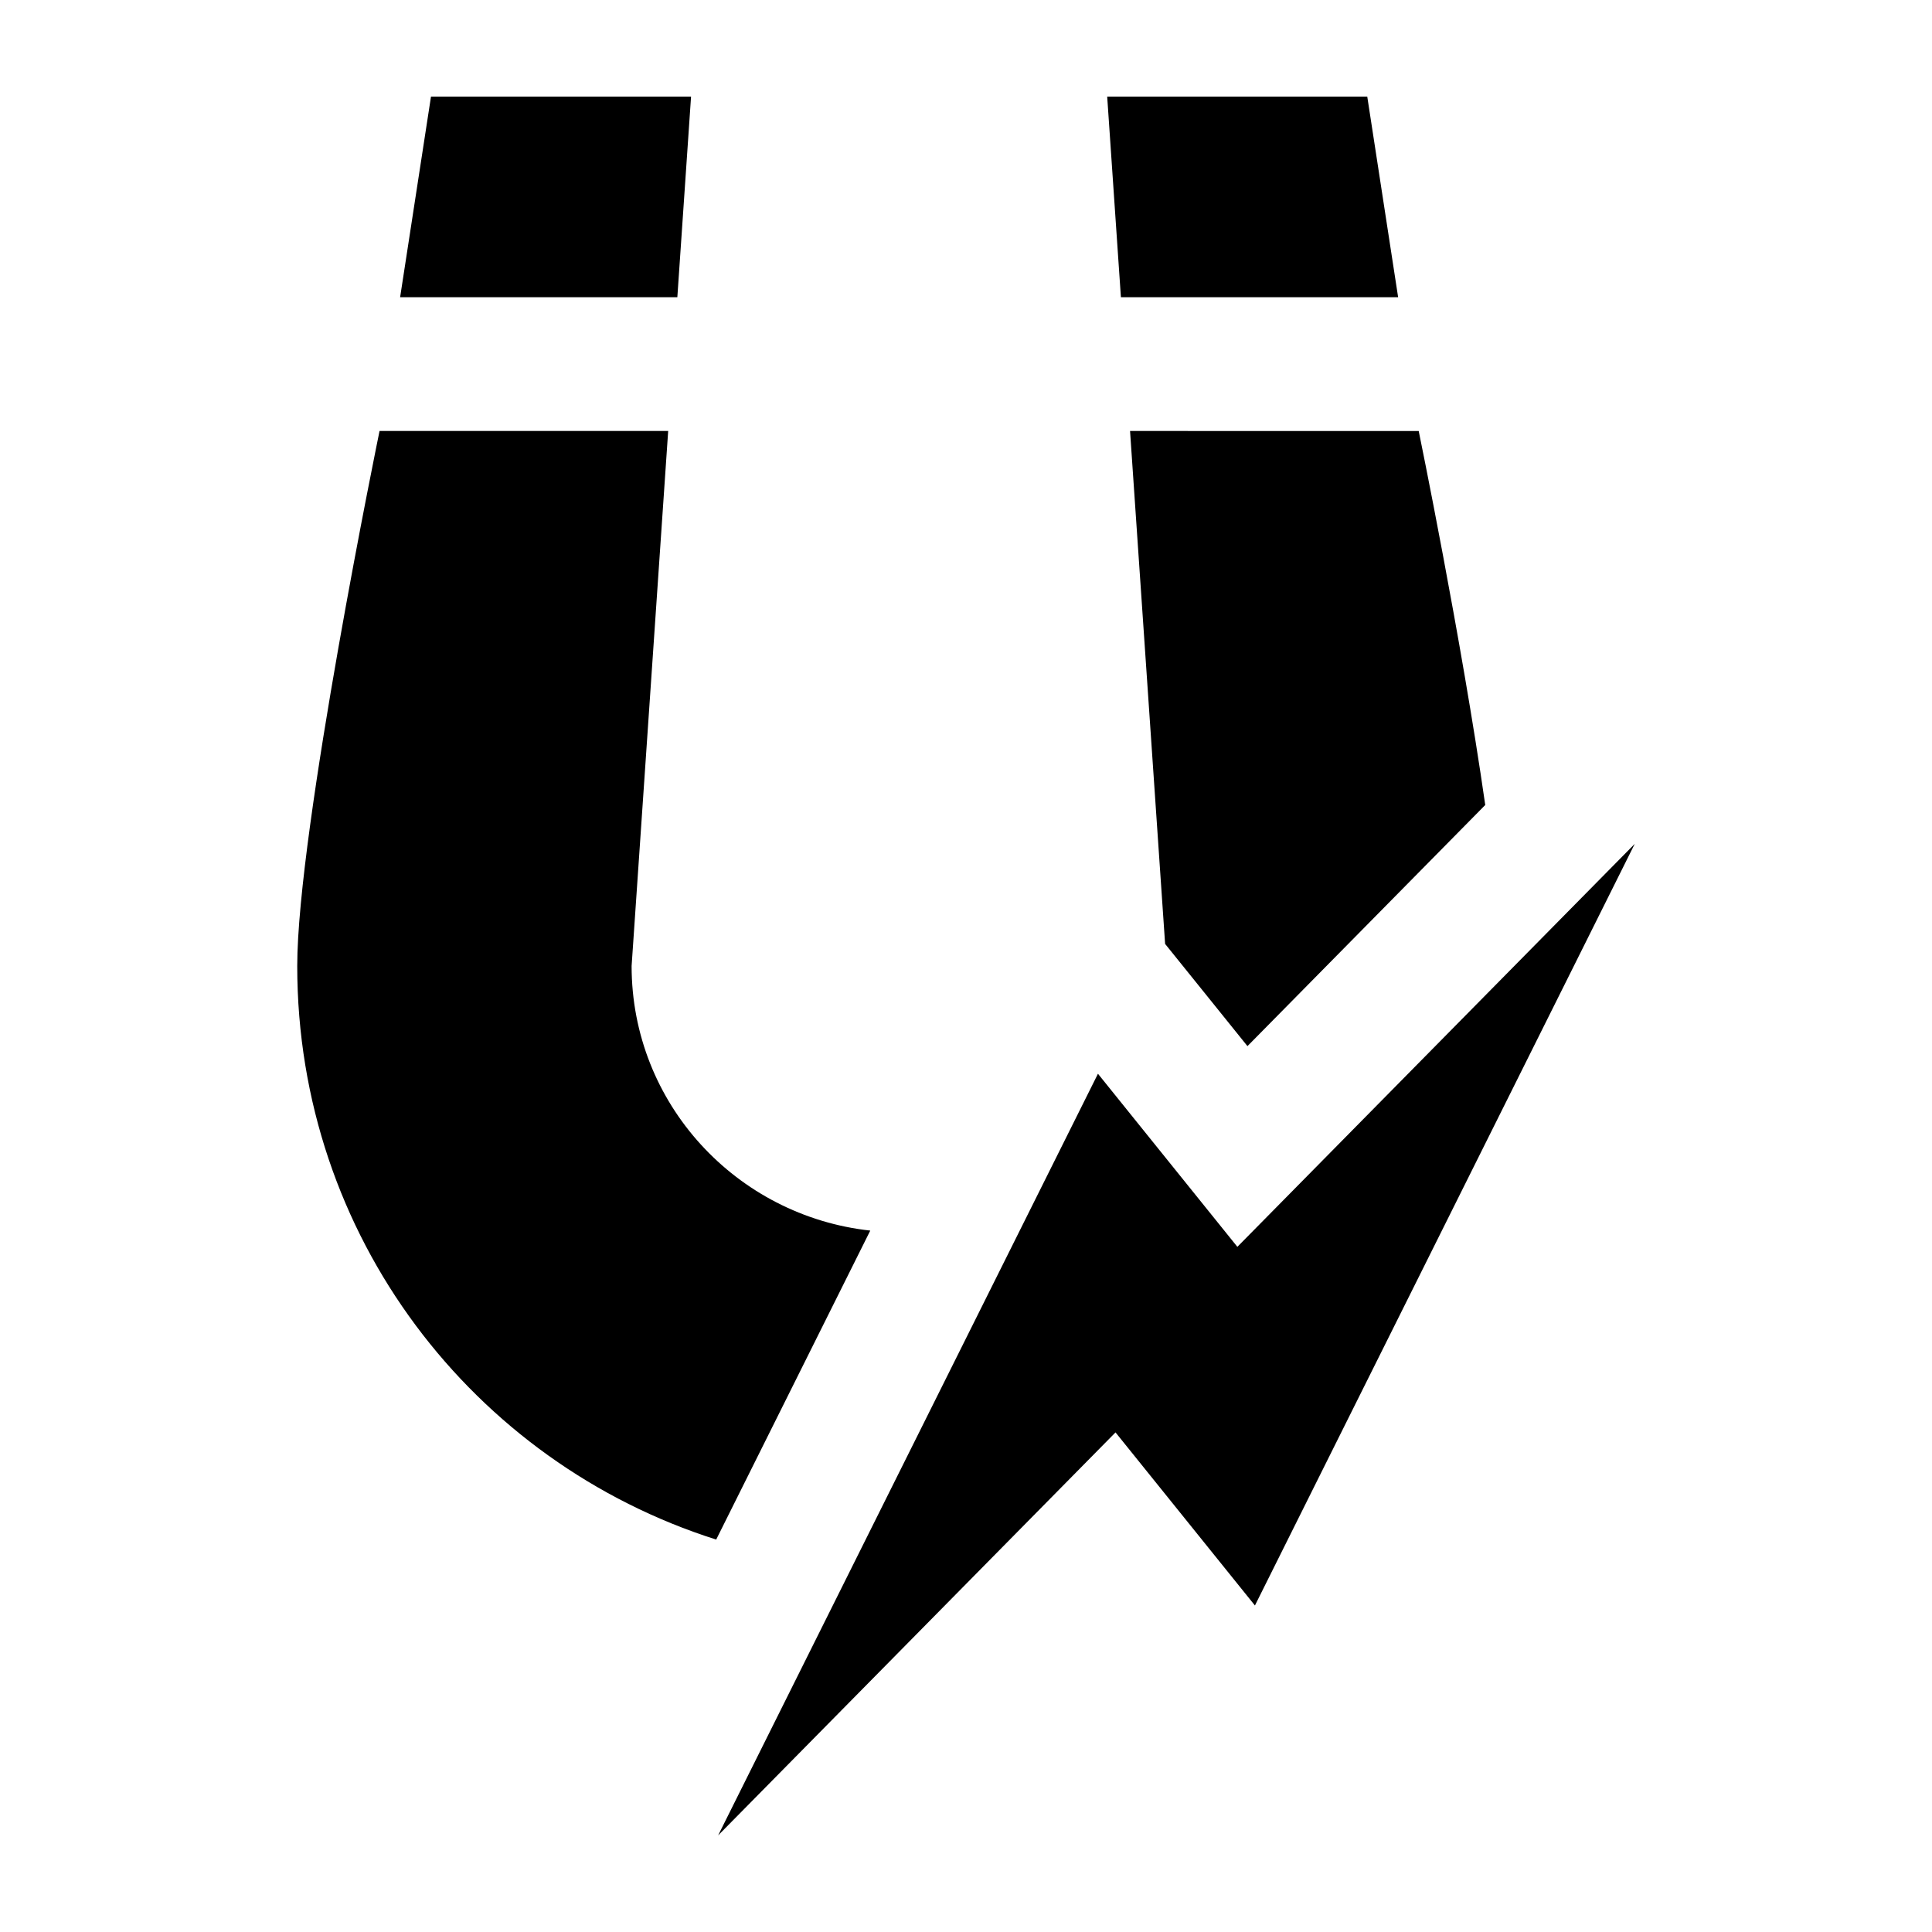 <svg height='300px' width='300px'  fill="#000000" xmlns="http://www.w3.org/2000/svg" xmlns:xlink="http://www.w3.org/1999/xlink" version="1.1" x="0px" y="0px" viewBox="0 0 100 100" enable-background="new 0 0 100 100" xml:space="preserve"><polygon fill="#000000" points="72.367,15.385 70.769,5 57.308,5 58.018,15.385 "></polygon><polygon fill="#000000" points="35.059,15.385 35.769,5 22.308,5 20.71,15.385 "></polygon><polygon fill="#000000" points="56.83,55.577 64.046,64.536 84.615,43.677 64.955,83.1 57.739,74.141 37.17,95 "></polygon><g><path fill="#000000" d="M62.222,51.234l2.346,2.913l12.308-12.481c-1.236-8.624-3.444-19.358-3.444-19.358H58.491l1.815,26.549   L62.222,51.234z"></path><path fill="#000000" d="M37.07,79.688l7.975-15.993C38.12,62.939,32.692,57.123,32.692,50l1.893-27.692H19.645   c0,0-4.26,20.688-4.26,27.692C15.385,63.985,24.496,75.701,37.07,79.688z"></path></g></svg>